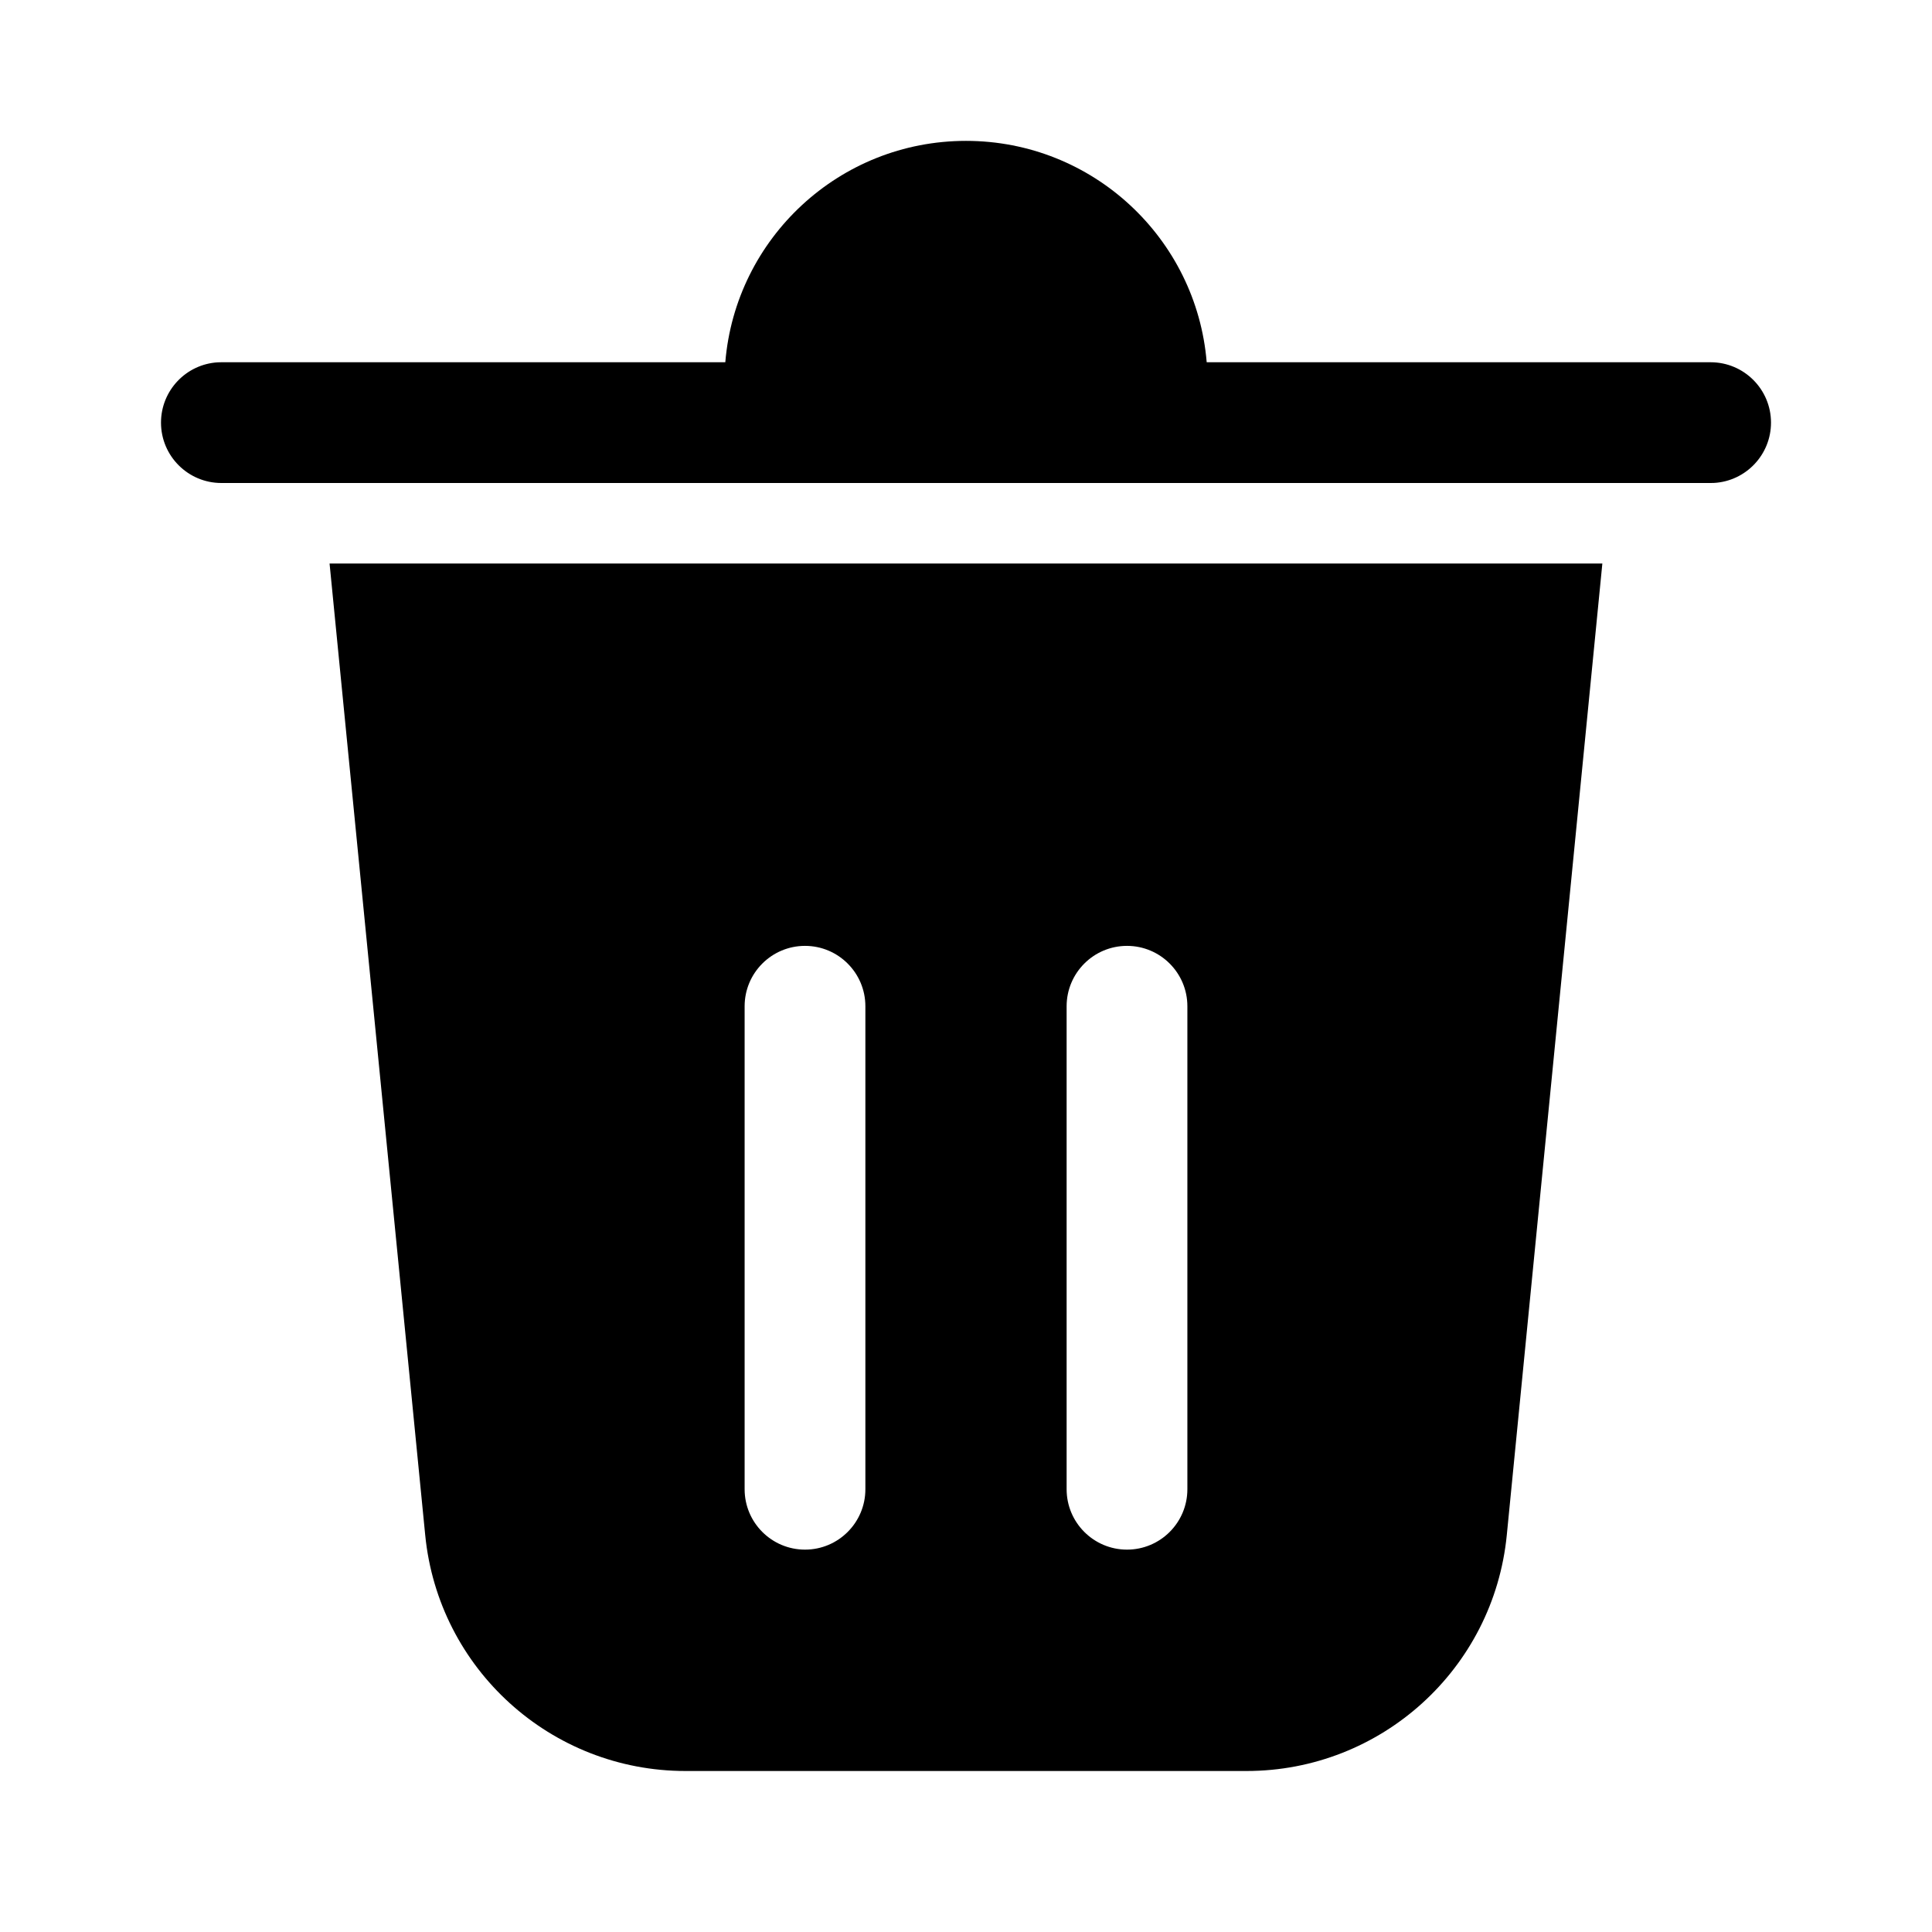 <?xml version="1.0" encoding="UTF-8"?>
<svg width="24px" height="24px" viewBox="0 0 24 24" version="1.1" xmlns="http://www.w3.org/2000/svg" xmlns:xlink="http://www.w3.org/1999/xlink">
    <title>Public/ic_public_delete_filled</title>
    <defs>
        <path d="M19.905,7 L18.718,19.068 C18.555,20.732 17.156,22 15.484,22 L15.484,22 L8.516,22 C6.844,22 5.445,20.732 5.282,19.068 L5.282,19.068 L4.094,7 L19.905,7 Z M10,11.75 C9.586,11.75 9.25,12.086 9.25,12.5 L9.25,12.5 L9.25,18.5 C9.25,18.914 9.586,19.25 10,19.25 C10.414,19.25 10.75,18.914 10.75,18.5 L10.75,18.5 L10.75,12.5 C10.75,12.086 10.414,11.75 10,11.75 Z M14,11.75 C13.586,11.75 13.25,12.086 13.25,12.5 L13.25,12.5 L13.25,18.5 C13.25,18.914 13.586,19.25 14,19.25 C14.414,19.25 14.75,18.914 14.75,18.5 L14.75,18.5 L14.75,12.5 C14.75,12.086 14.414,11.75 14,11.75 Z M12,1.75 C13.573,1.75 14.863,2.96 14.99,4.5 L21.25,4.5 C21.664,4.5 22,4.836 22,5.25 C22,5.649 21.688,5.976 21.294,5.999 L21.25,6 L2.75,6 C2.336,6 2,5.664 2,5.25 C2,4.851 2.312,4.524 2.706,4.501 L2.75,4.5 L9.01,4.5 C9.137,2.96 10.427,1.75 12,1.75 Z" id="path-1"></path>
    </defs>
    <g id="Public/ic_public_delete_filled" stroke="none" stroke-width="1" fill="none" fill-rule="evenodd">
        <mask id="mask-2" fill="white">
            <use xlink:href="#path-1"></use>
        </mask>
        <use id="形状结合" fill="#000000" fill-rule="nonzero" xlink:href="#path-1"></use>
    </g>
</svg>